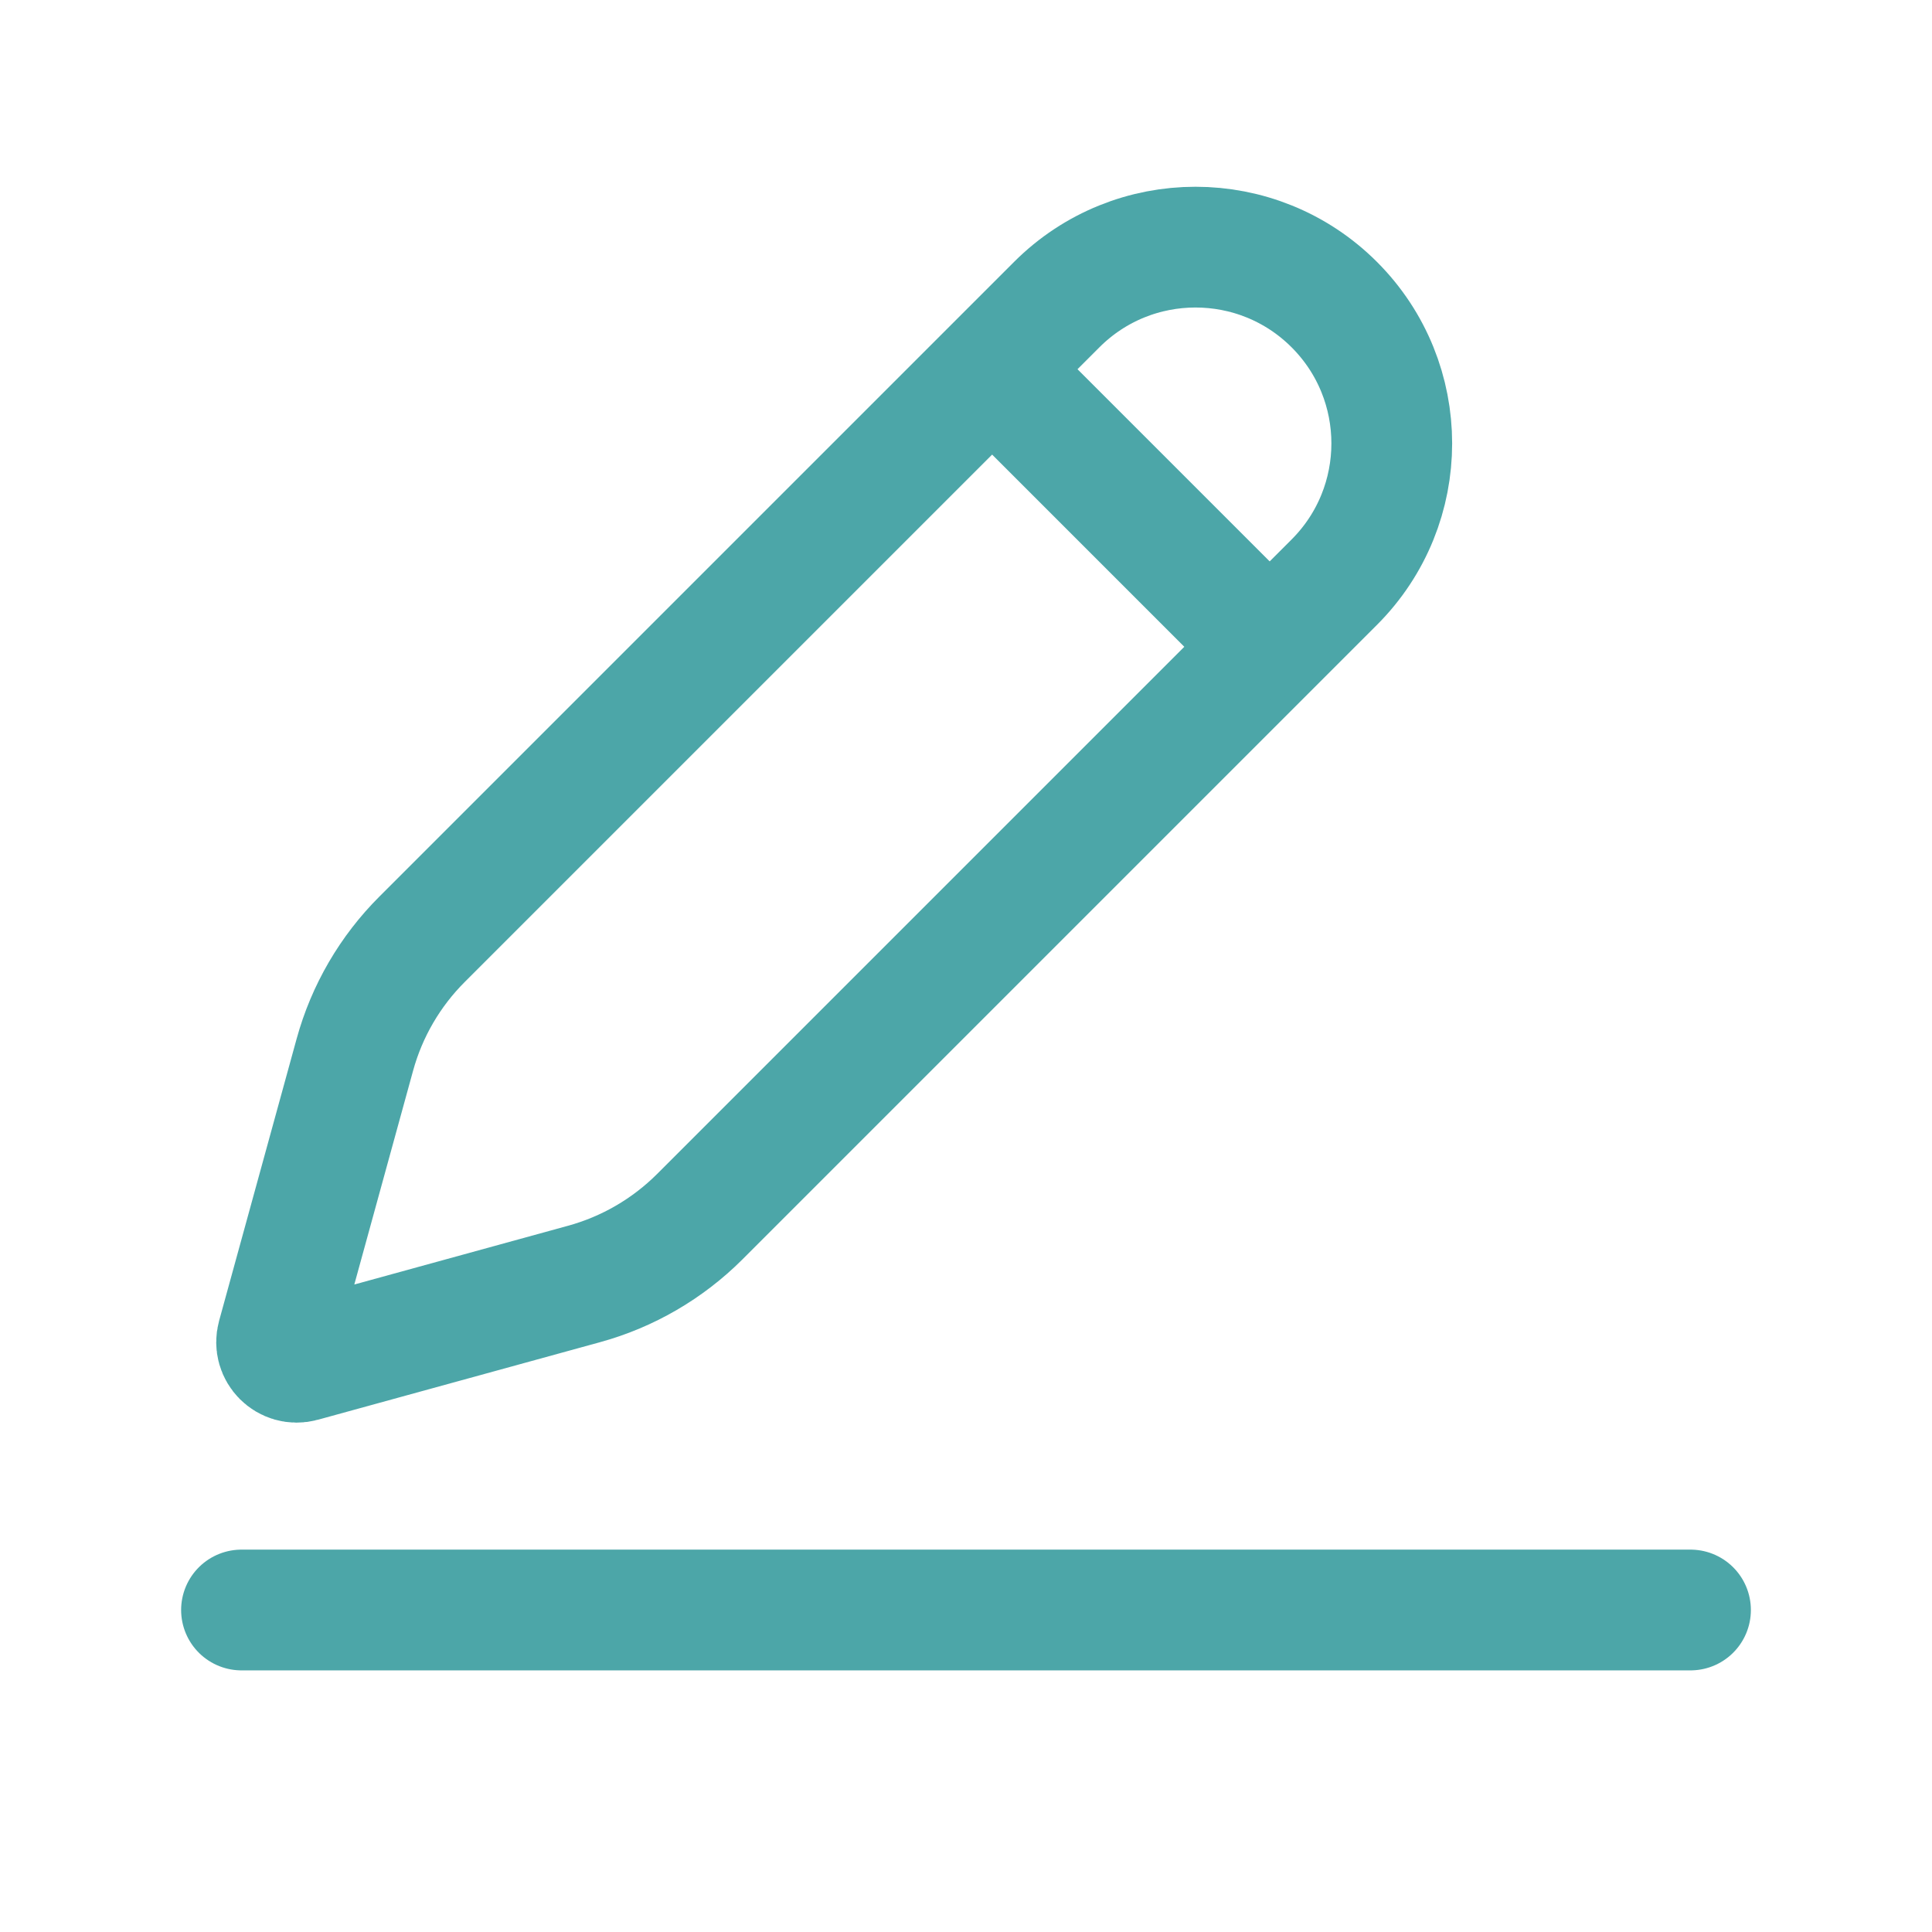 <svg width="24" height="24" viewBox="0 0 24 24" fill="none" xmlns="http://www.w3.org/2000/svg">
<path d="M16.575 3.784C17.527 4.736 17.527 6.28 16.575 7.232L8.692 15.115C8.293 15.513 7.798 15.801 7.255 15.95L3.752 16.913C3.565 16.965 3.394 16.793 3.445 16.606L4.408 13.103C4.557 12.56 4.845 12.065 5.244 11.667L13.127 3.784C14.079 2.832 15.623 2.832 16.575 3.784Z" stroke="#4CA6A8" stroke-width="1.5"/>
<path d="M12.508 4.77L15.69 7.952" stroke="#4CA6A8" stroke-width="1.5" stroke-linecap="round"/>
<path d="M3 20H21" stroke="#4CA6A8" stroke-width="1.5" stroke-linecap="round"/>
</svg>
